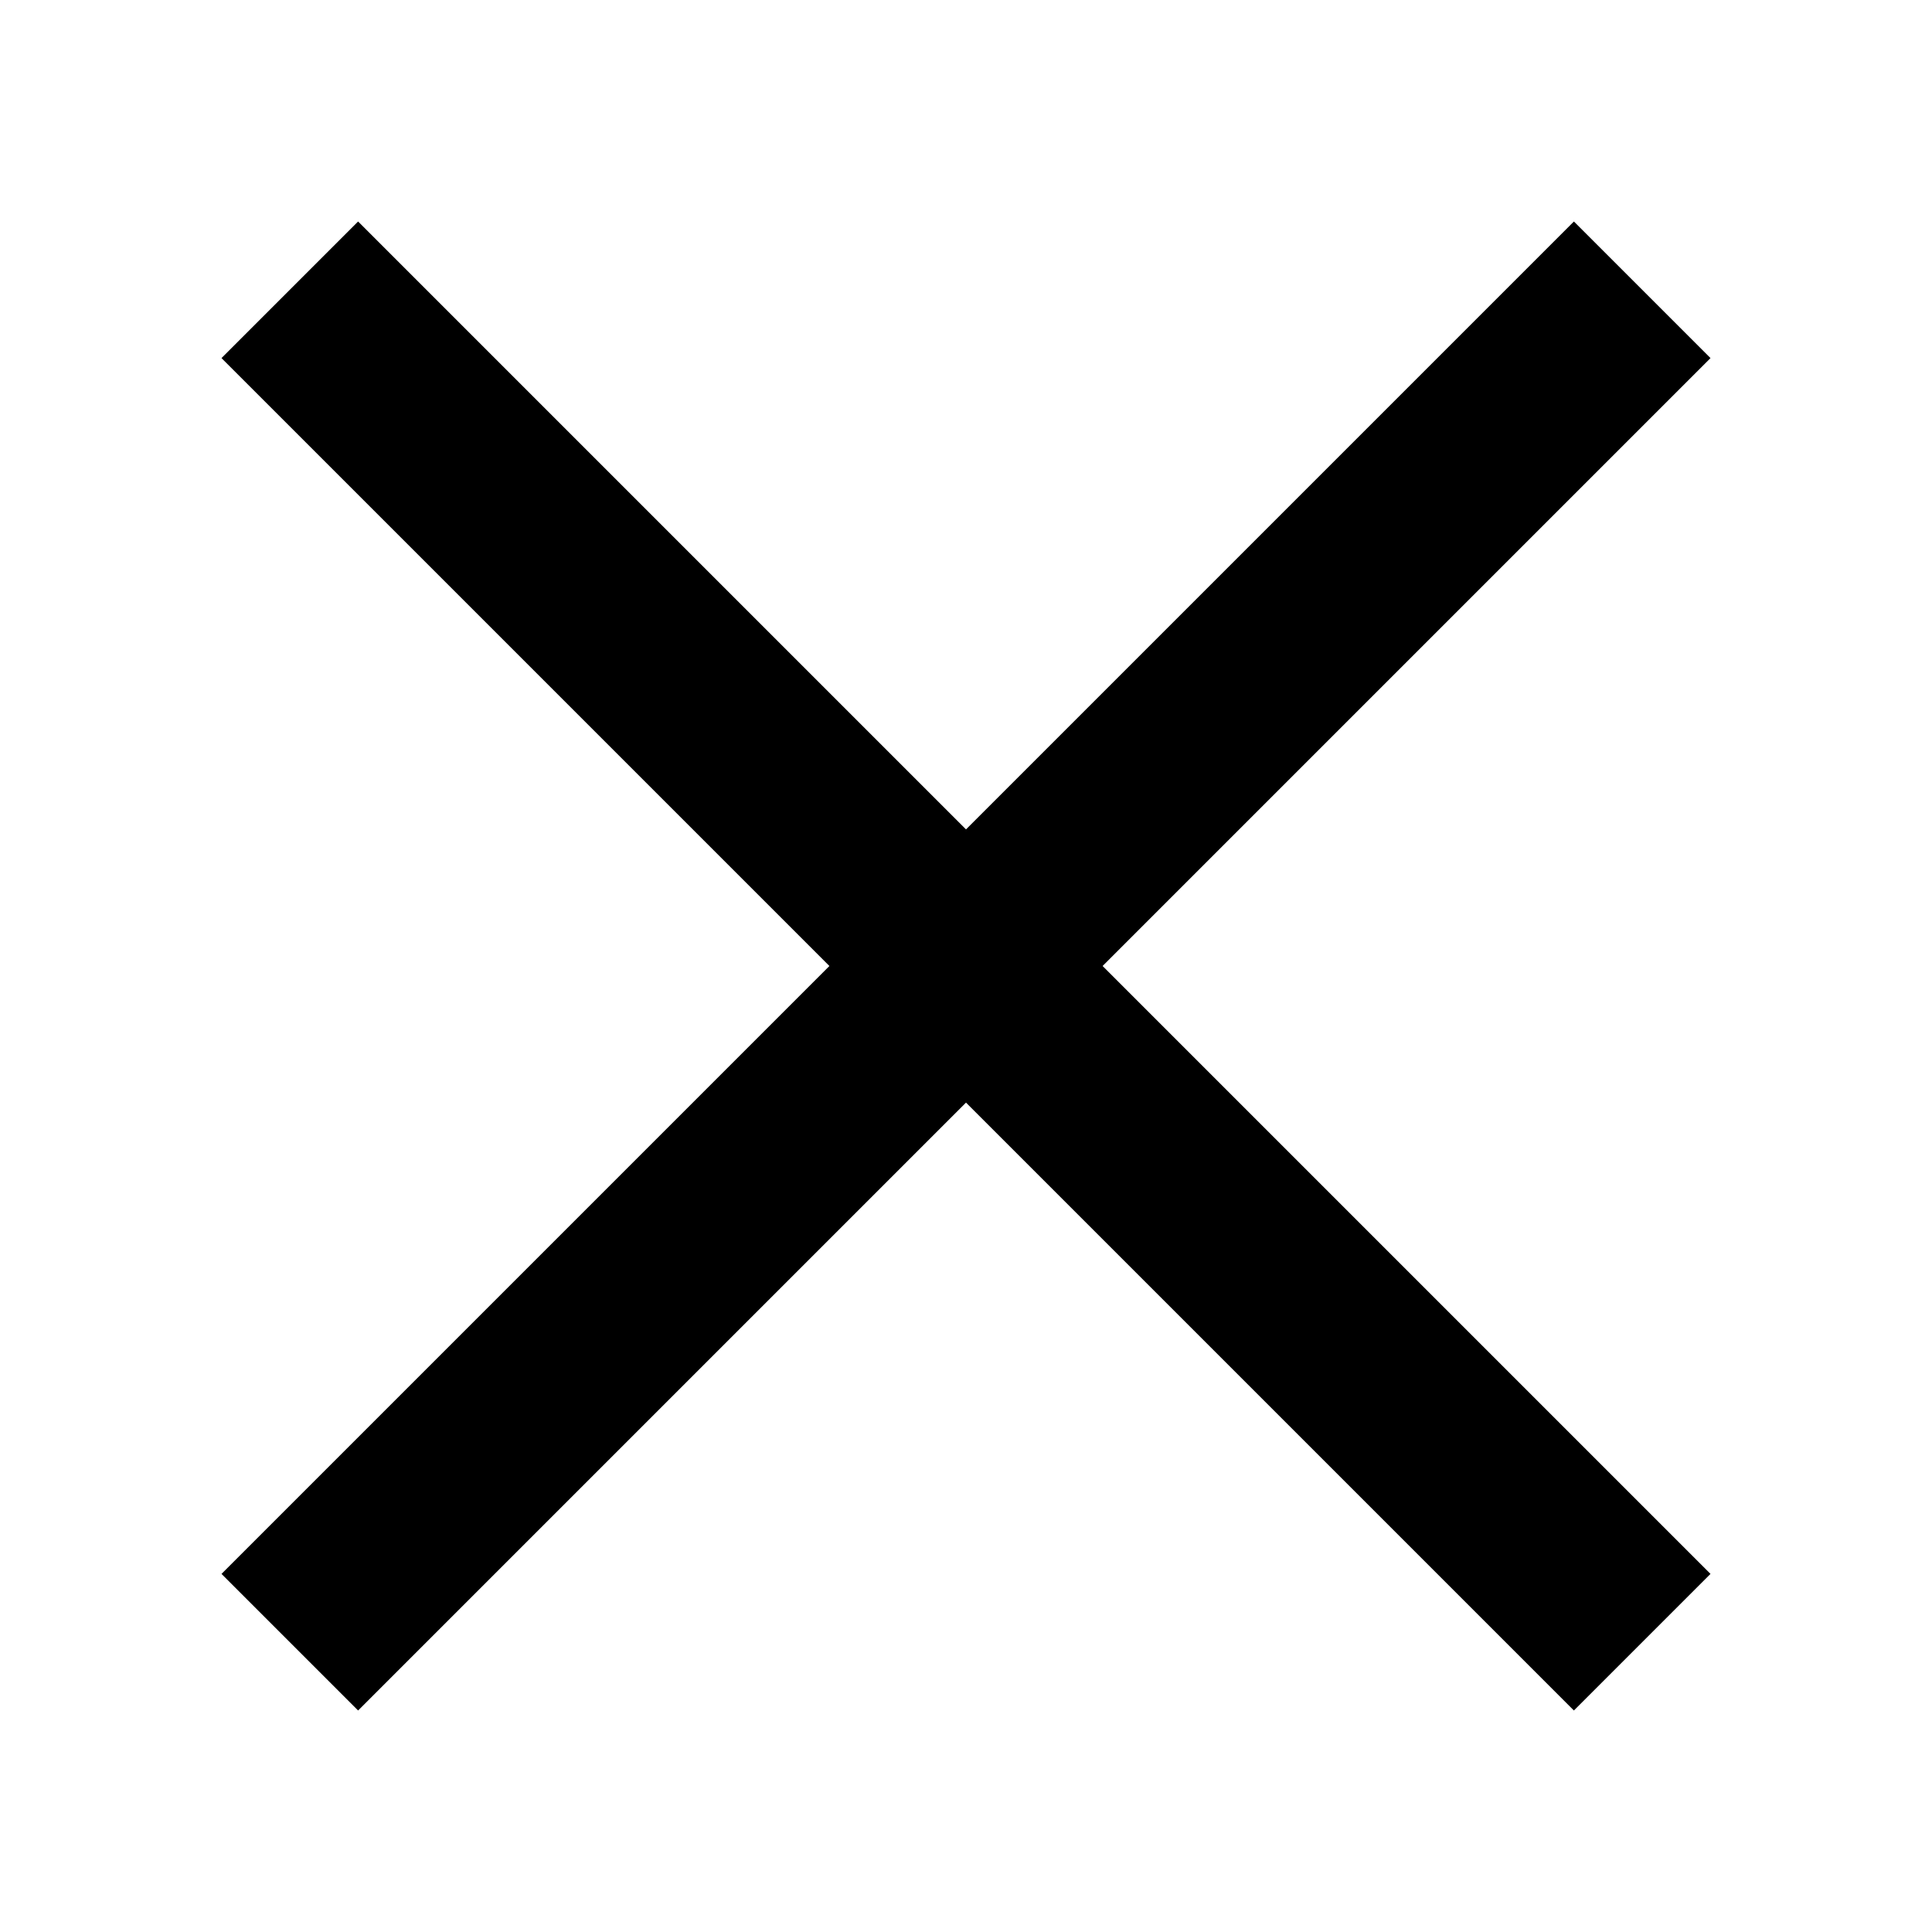<svg width="20" height="20" viewBox="0 0 20 20" fill="currentColor" xmlns="http://www.w3.org/2000/svg">
  <path d="M8.586 10L2.293 16.293L3.707 17.707L10 11.414L16.293 17.707L17.707 16.293L11.414 10L17.707 3.707L16.293 2.293L10 8.586L3.707 2.293L2.293 3.707L8.586 10Z" />
</svg>
